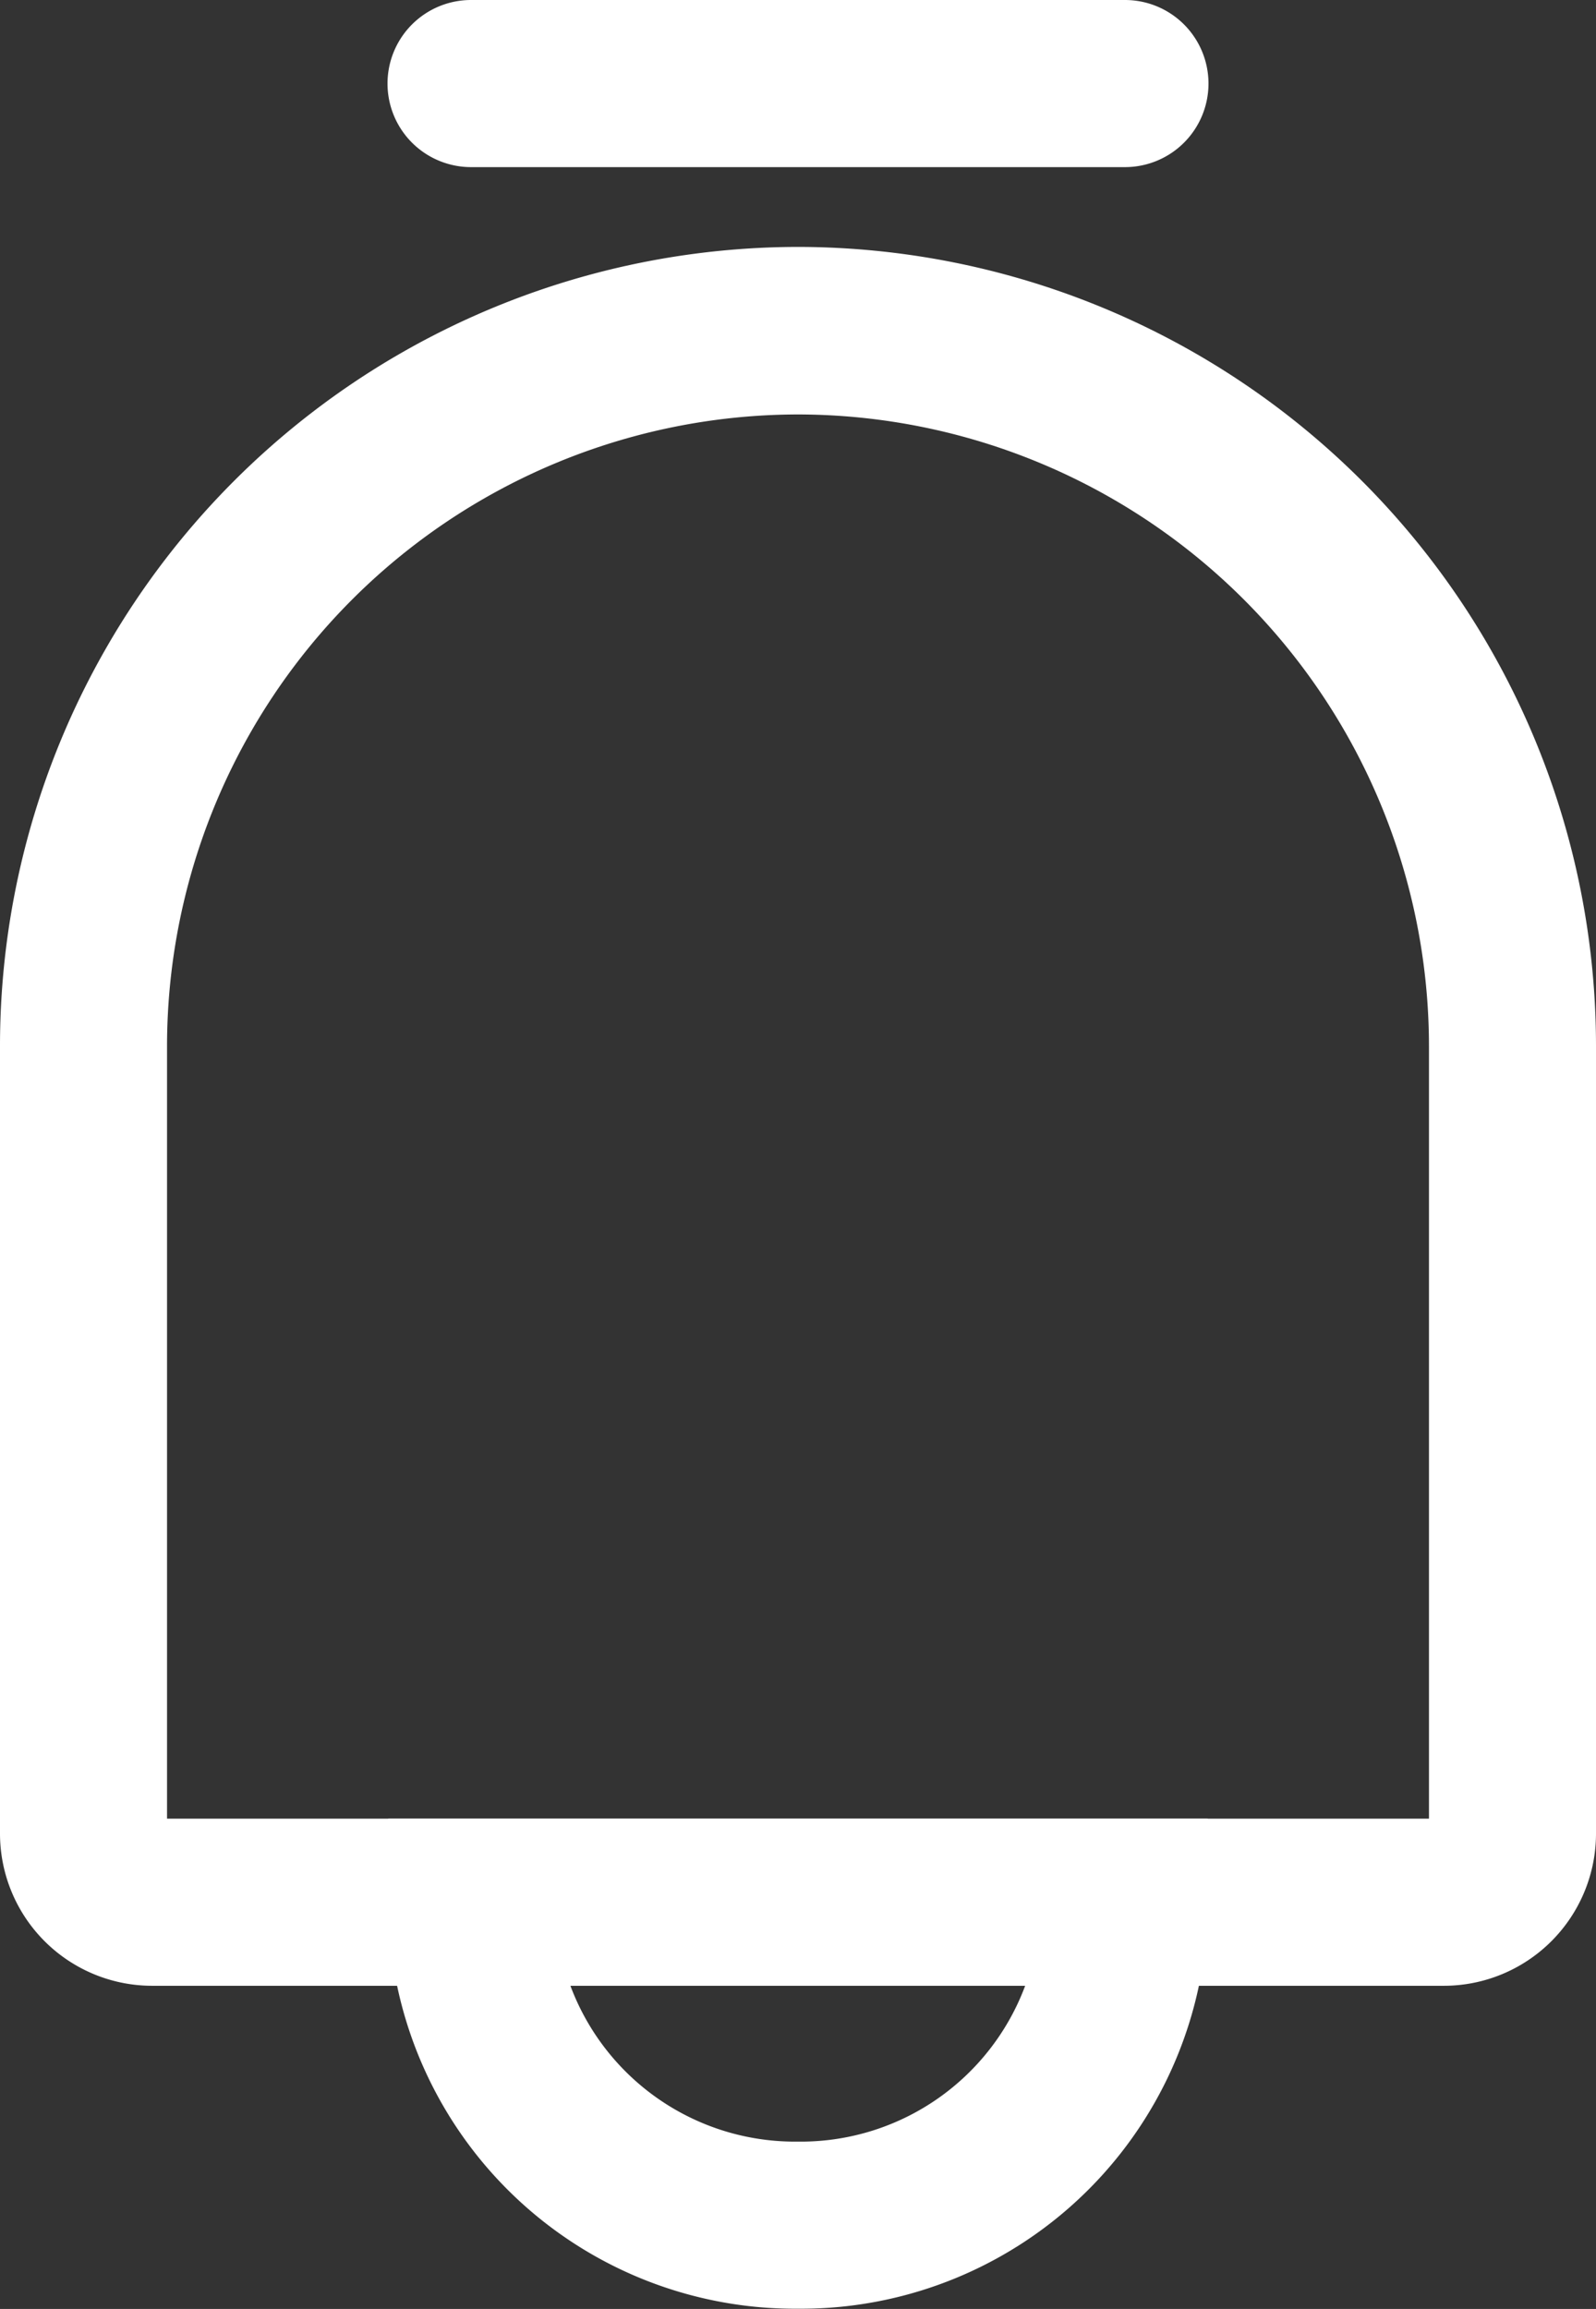 <svg id="Capa_1" data-name="Capa 1" xmlns="http://www.w3.org/2000/svg" viewBox="0 0 76.44 110.53"><rect x="0" y="0" width="76.44" height="110.53" fill="#333333" stroke="none"/><defs><style>.cls-1{fill:#fff;}</style></defs><title>10 Notificaciones</title><path class="cls-1" d="M-44.94,768.4h-61.88a7.29,7.29,0,0,1-7.28-7.28V723.38a38.26,38.26,0,0,1,38.22-38.22,38.26,38.26,0,0,1,38.22,38.22v37.74A7.29,7.29,0,0,1-44.94,768.4Zm-61.16-8h60.44v-37a30.26,30.26,0,0,0-30.22-30.22,30.26,30.26,0,0,0-30.22,30.22Z" transform="translate(114.1 -673.34)"/><path class="cls-1" d="M-60.22,681.34H-91.54a4,4,0,0,1-4-4,4,4,0,0,1,4-4h31.32a4,4,0,0,1,4,4A4,4,0,0,1-60.22,681.34Z" transform="translate(114.1 -673.34)"/><path class="cls-1" d="M-75.72,783.86H-76A19.48,19.48,0,0,1-95.5,764.4v-4h39.24v4A19.48,19.48,0,0,1-75.72,783.86ZM-86.78,768.4A11.48,11.48,0,0,0-76,775.86h.32A11.47,11.47,0,0,0-65,768.4Z" transform="translate(114.1 -673.34)"/></svg>